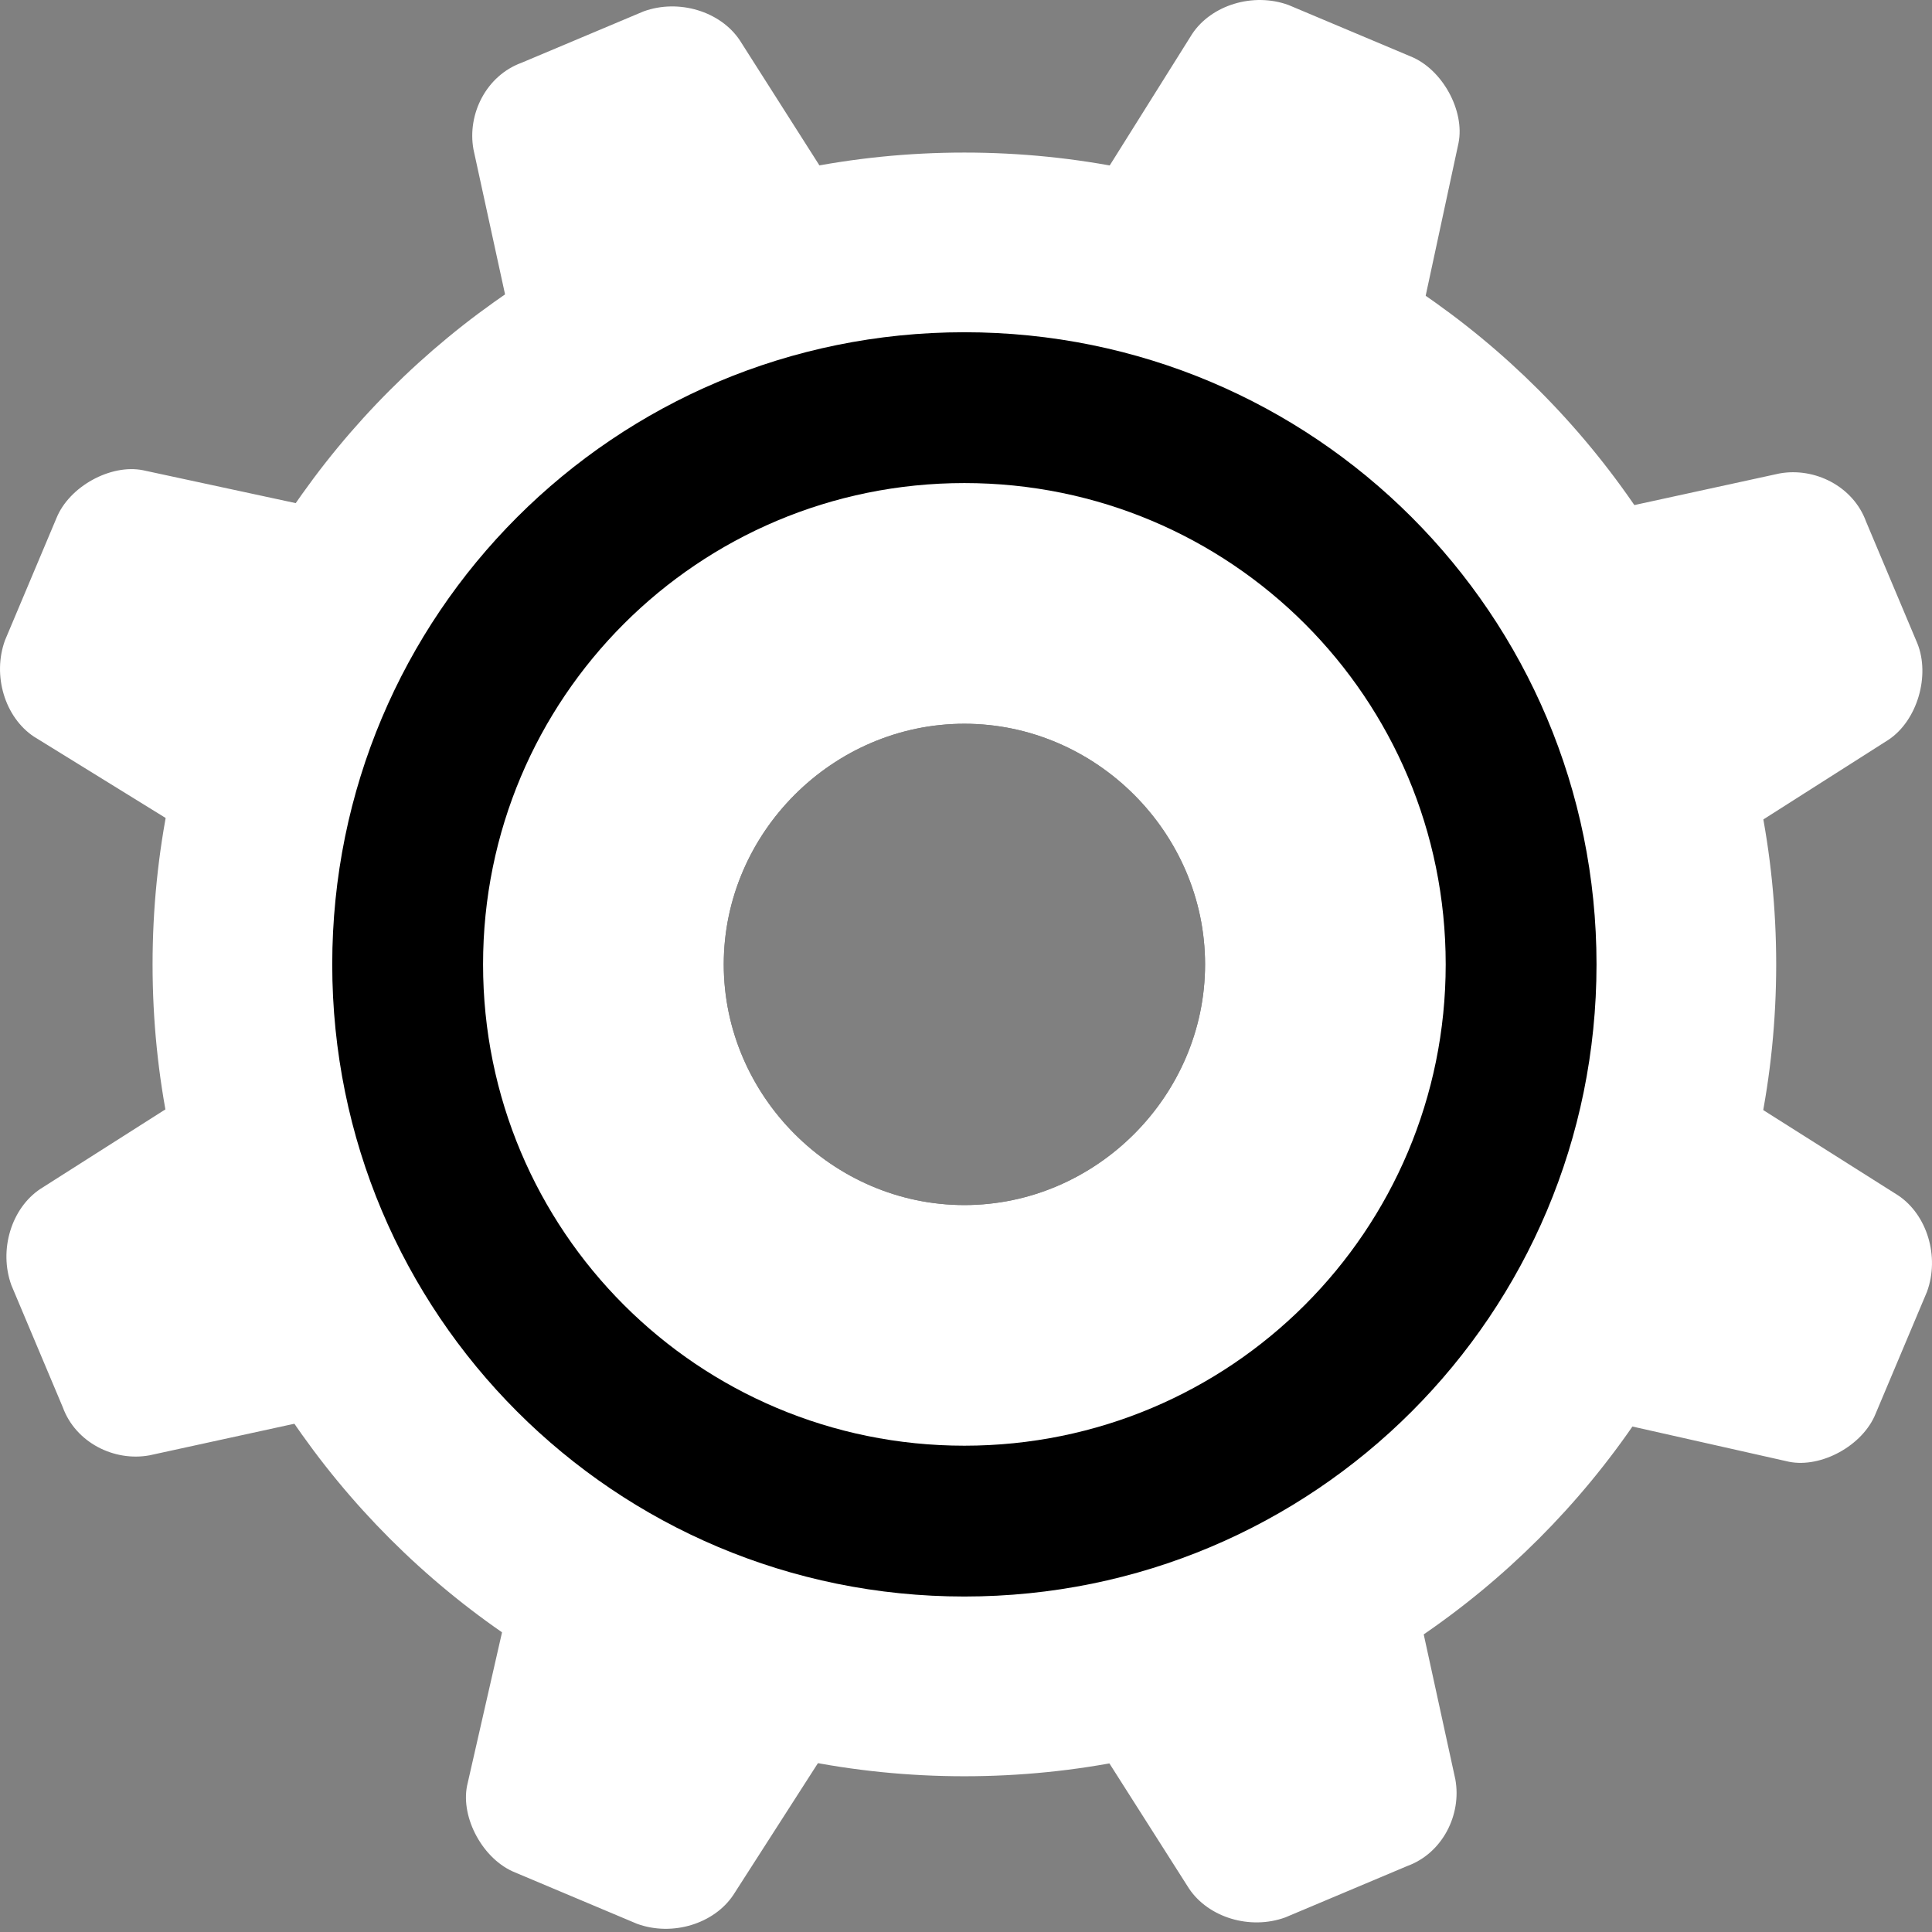 <svg width="31" height="31" viewBox="0 0 31 31" fill="none" xmlns="http://www.w3.org/2000/svg">
<rect x="0" y="0" width="31" height="31" fill="#808080" stroke="none"/>
<path d="M6.361 8.421C6.928 8.524 7.185 9.09 6.928 9.605L5.28 13.518C5.074 14.084 4.508 14.239 4.044 13.981L0.543 11.819C0.08 11.51 -0.126 10.841 0.08 10.274L0.904 8.318C1.11 7.803 1.779 7.442 2.294 7.545L6.361 8.421ZM4.044 16.916C4.508 16.607 5.074 16.813 5.331 17.379L6.979 21.292C7.185 21.859 6.928 22.373 6.413 22.476L2.397 23.352C1.83 23.455 1.213 23.146 1.007 22.579L0.183 20.623C-0.023 20.056 0.183 19.387 0.646 19.078L4.044 16.916ZM8.421 24.587C8.524 24.021 9.09 23.764 9.605 24.021L13.518 25.669C14.084 25.875 14.239 26.441 13.981 26.956L11.767 30.405C11.458 30.869 10.789 31.075 10.223 30.869L8.266 30.045C7.751 29.839 7.391 29.17 7.494 28.655L8.421 24.587ZM16.916 26.904C16.607 26.441 16.813 25.875 17.379 25.617L21.292 23.97C21.859 23.764 22.373 24.021 22.476 24.536L23.352 28.552C23.455 29.118 23.146 29.736 22.579 29.942L20.623 30.766C20.056 30.972 19.387 30.766 19.078 30.302L16.916 26.904ZM24.587 22.528C24.021 22.425 23.764 21.859 24.021 21.344L25.669 17.431C25.875 16.916 26.441 16.71 26.956 16.967L30.457 19.181C30.92 19.49 31.126 20.16 30.92 20.726L30.096 22.682C29.89 23.197 29.221 23.558 28.706 23.455L24.587 22.528ZM26.904 14.033C26.441 14.342 25.875 14.136 25.617 13.569L23.97 9.656C23.764 9.09 24.021 8.575 24.536 8.472L28.552 7.597C29.118 7.494 29.736 7.803 29.942 8.369L30.766 10.326C30.972 10.841 30.766 11.561 30.302 11.87L26.904 14.033ZM22.528 6.361C22.425 6.928 21.859 7.185 21.344 6.928L17.431 5.28C16.864 5.074 16.71 4.508 16.967 3.993L19.13 0.543C19.439 0.08 20.108 -0.126 20.674 0.08L22.631 0.904C23.146 1.11 23.506 1.779 23.403 2.294L22.528 6.361ZM14.033 4.044C14.342 4.508 14.136 5.074 13.569 5.331L9.656 6.979C9.141 7.185 8.575 6.928 8.472 6.413L7.597 2.397C7.494 1.83 7.803 1.213 8.369 1.007L10.326 0.183C10.892 -0.023 11.561 0.183 11.87 0.646L14.033 4.044Z" fill="white"/>
<path d="M15.474 2.448C8.266 2.448 2.448 8.266 2.448 15.475C2.448 22.683 8.266 28.501 15.474 28.501C22.682 28.501 28.5 22.683 28.5 15.475C28.5 8.266 22.682 2.448 15.474 2.448ZM15.474 23.661C10.944 23.661 7.288 20.005 7.288 15.475C7.288 10.944 10.944 7.288 15.474 7.288C20.005 7.288 23.661 10.944 23.661 15.475C23.661 20.005 20.005 23.661 15.474 23.661Z" fill="white"/>
<path d="M15.474 5.331C9.862 5.331 5.331 9.862 5.331 15.474C5.331 21.086 9.862 25.617 15.474 25.617C21.086 25.617 25.617 21.086 25.617 15.474C25.617 9.862 21.086 5.331 15.474 5.331ZM15.474 19.336C13.363 19.336 11.613 17.585 11.613 15.474C11.613 13.363 13.363 11.613 15.474 11.613C17.585 11.613 19.336 13.363 19.336 15.474C19.336 17.585 17.585 19.336 15.474 19.336Z" fill="black"/>
<path d="M15.474 7.751C11.201 7.751 7.751 11.201 7.751 15.474C7.751 19.747 11.201 23.197 15.474 23.197C19.747 23.197 23.197 19.747 23.197 15.474C23.197 11.201 19.747 7.751 15.474 7.751ZM15.474 19.336C13.363 19.336 11.613 17.585 11.613 15.474C11.613 13.363 13.363 11.613 15.474 11.613C17.585 11.613 19.336 13.363 19.336 15.474C19.336 17.585 17.585 19.336 15.474 19.336Z" fill="white"/>
</svg>
